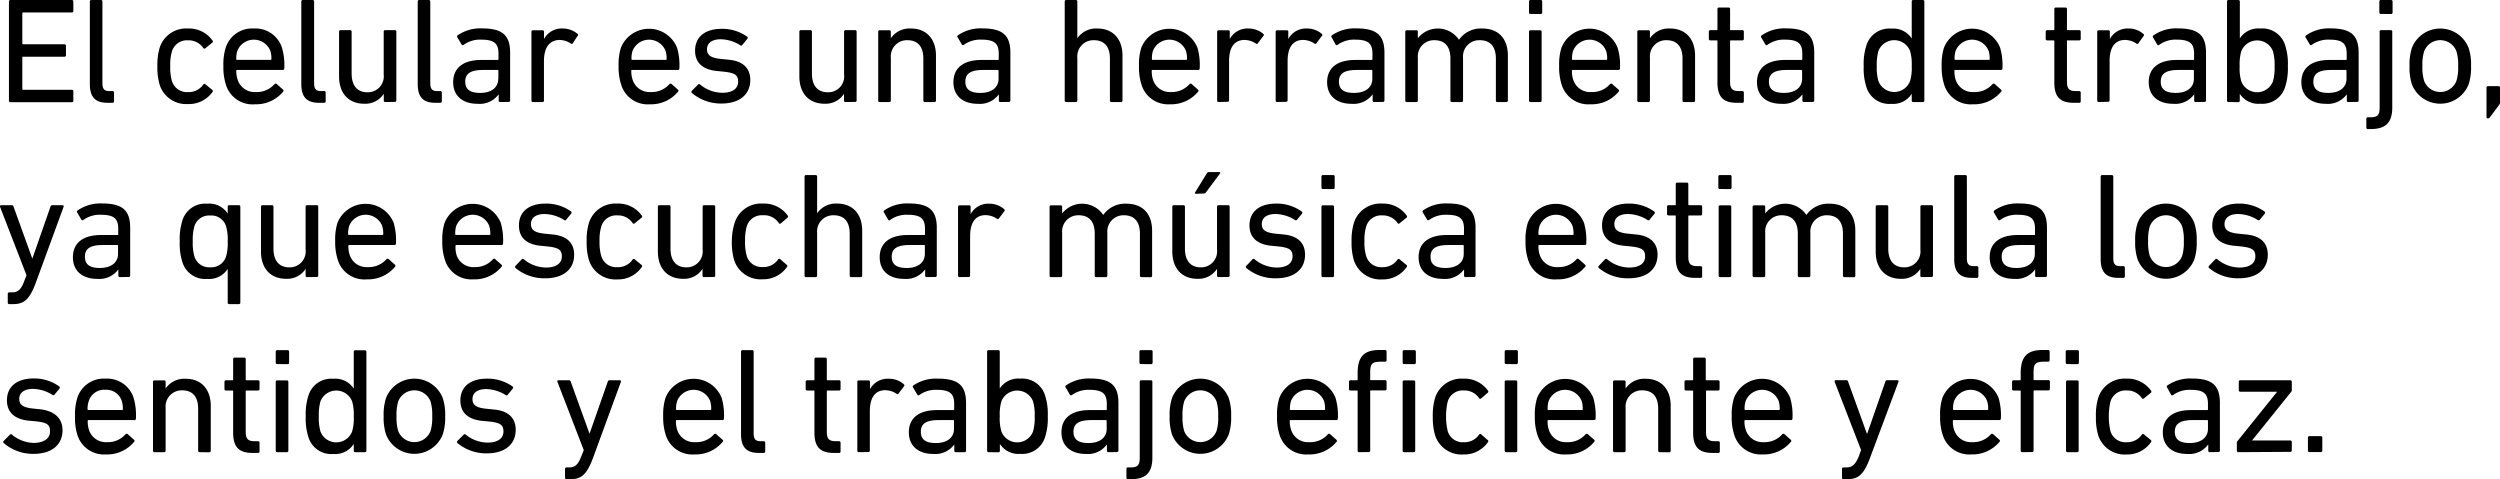 <svg xmlns="http://www.w3.org/2000/svg" viewBox="0 0 399.85 76.64"><title>14c</title><g id="Capa_2" data-name="Capa 2"><g id="answer_copia" data-name="answer copia"><path d="M1.43.24A.23.23,0,0,1,1.67,0h9.82a.23.23,0,0,1,.24.24V1.75a.23.23,0,0,1-.24.24H3.71c-.1,0-.14.05-.14.15v4.8a.12.12,0,0,0,.14.14h6.6a.23.23,0,0,1,.24.24V8.83a.22.22,0,0,1-.24.24H3.71c-.1,0-.14,0-.14.15v5a.12.12,0,0,0,.14.14h7.78a.23.23,0,0,1,.24.24v1.51a.23.23,0,0,1-.24.24H1.67a.23.23,0,0,1-.24-.24Z"/><path d="M17.17,16.44c-2,0-2.8-1-2.8-3V.24A.23.23,0,0,1,14.61,0h1.53a.23.23,0,0,1,.24.24V13.3c0,1,.36,1.27,1.15,1.27H18a.23.23,0,0,1,.24.24V16.2a.23.23,0,0,1-.24.24Z"/><path d="M25.53,7.66a4.43,4.43,0,0,1,4.53-3.1A4.6,4.6,0,0,1,34,6.5a.23.23,0,0,1-.07.34l-1.06.86a.22.22,0,0,1-.34,0,2.82,2.82,0,0,0-2.47-1.25,2.5,2.5,0,0,0-2.57,1.8,7.75,7.75,0,0,0-.26,2.33,7.81,7.81,0,0,0,.26,2.35,2.5,2.5,0,0,0,2.57,1.8,2.82,2.82,0,0,0,2.47-1.24.22.22,0,0,1,.34,0l1.06.87c.14.12.14.21.07.33a4.61,4.61,0,0,1-3.94,1.95,4.44,4.44,0,0,1-4.53-3.1,9.81,9.81,0,0,1-.36-2.93A9.69,9.69,0,0,1,25.53,7.66Z"/><path d="M36.11,13.47a9.1,9.1,0,0,1-.38-2.91,8.87,8.87,0,0,1,.36-2.9,4.42,4.42,0,0,1,4.51-3.1,4.45,4.45,0,0,1,4.51,3.1,10,10,0,0,1,.36,3.28.24.24,0,0,1-.26.25H37.93a.12.12,0,0,0-.14.14A4.3,4.3,0,0,0,38,12.72a2.84,2.84,0,0,0,2.91,2,3.77,3.77,0,0,0,3-1.27.25.25,0,0,1,.36,0l1,.89a.22.22,0,0,1,0,.34,5.61,5.61,0,0,1-4.49,2A4.45,4.45,0,0,1,36.11,13.47Zm7.15-3.89a.13.13,0,0,0,.15-.15,4,4,0,0,0-.17-1.29,2.84,2.84,0,0,0-5.28,0,4,4,0,0,0-.17,1.29c0,.1.05.15.14.15Z"/><path d="M51,16.44c-2,0-2.81-1-2.81-3V.24A.23.23,0,0,1,48.42,0H50a.23.23,0,0,1,.24.24V13.3c0,1,.36,1.27,1.15,1.27h.46a.23.23,0,0,1,.24.24V16.2a.23.23,0,0,1-.24.24Z"/><path d="M61.62,16.32a.23.23,0,0,1-.24-.24V15h0a3.52,3.52,0,0,1-3.15,1.59c-2.52,0-4-1.73-4-4.35V5.06a.23.23,0,0,1,.24-.24H56a.23.23,0,0,1,.24.24v6.7c0,1.87.84,3,2.54,3a2.55,2.55,0,0,0,2.59-2.83V5.06a.23.23,0,0,1,.24-.24h1.54a.23.23,0,0,1,.24.24v11a.23.23,0,0,1-.24.24Z"/><path d="M69.61,16.44c-2,0-2.8-1-2.8-3V.24A.23.23,0,0,1,67.05,0h1.53a.23.23,0,0,1,.24.24V13.3c0,1,.36,1.27,1.15,1.27h.46a.23.23,0,0,1,.24.24V16.2a.23.23,0,0,1-.24.24Z"/><path d="M80,16.32a.23.23,0,0,1-.24-.24v-1h0a3.77,3.77,0,0,1-3.41,1.52c-2.19,0-3.87-1.13-3.87-3.46s1.68-3.55,4.49-3.55h2.62c.1,0,.14-.05.14-.15V8.59c0-1.58-.62-2.25-2.76-2.25a4.47,4.47,0,0,0-2.78.81c-.12.1-.27.1-.34,0L73.16,6a.25.25,0,0,1,0-.33,6.42,6.42,0,0,1,3.92-1.13c3.26,0,4.51,1.08,4.51,3.91v7.61a.23.23,0,0,1-.24.24Zm-.29-3.72V11.33c0-.1,0-.14-.14-.14h-2.3c-2,0-2.86.57-2.86,1.87s.86,1.8,2.4,1.8C78.59,14.86,79.69,14,79.69,12.6Z"/><path d="M85.24,16.32a.22.22,0,0,1-.24-.24v-11a.23.23,0,0,1,.24-.24h1.53a.23.23,0,0,1,.24.24V6.24h0a3.2,3.2,0,0,1,3-1.68,3.58,3.58,0,0,1,2.36.86c.12.12.14.22,0,.34L91.6,6.94a.22.22,0,0,1-.34,0,3.28,3.28,0,0,0-1.77-.55C87.73,6.43,87,7.8,87,9.79v6.29a.22.22,0,0,1-.24.24Z"/><path d="M99.33,13.47a8.78,8.78,0,0,1-.39-2.91,8.87,8.87,0,0,1,.36-2.9,4.84,4.84,0,0,1,9,0,10,10,0,0,1,.36,3.28.24.24,0,0,1-.27.25h-7.27c-.1,0-.15,0-.15.14a4.27,4.27,0,0,0,.2,1.39,2.83,2.83,0,0,0,2.9,2,3.74,3.74,0,0,0,3-1.27.25.25,0,0,1,.36,0l1,.89a.22.22,0,0,1,0,.34,5.59,5.59,0,0,1-4.49,2A4.43,4.43,0,0,1,99.33,13.47Zm7.15-3.89c.09,0,.14-.05.14-.15a4,4,0,0,0-.17-1.29,2.84,2.84,0,0,0-5.28,0A4,4,0,0,0,101,9.43a.13.13,0,0,0,.15.15Z"/><path d="M110.65,14.86a.25.25,0,0,1,0-.34l1-1a.22.22,0,0,1,.33,0,5.62,5.62,0,0,0,3.55,1.32c1.69,0,2.53-.73,2.53-1.76s-.44-1.41-2.24-1.61l-1.22-.12c-2.26-.24-3.43-1.36-3.43-3.24,0-2.18,1.56-3.5,4.27-3.5a6.88,6.88,0,0,1,4.08,1.27.24.24,0,0,1,0,.34l-.82,1a.23.23,0,0,1-.33,0,6.07,6.07,0,0,0-3.1-.94c-1.44,0-2.19.65-2.19,1.59s.56,1.39,2.26,1.56l1.2.12c2.33.21,3.46,1.39,3.46,3.24,0,2.25-1.63,3.77-4.63,3.77A7.19,7.19,0,0,1,110.65,14.86Z"/><path d="M135.23,16.32a.22.22,0,0,1-.24-.24V15h0a3.5,3.5,0,0,1-3.14,1.59c-2.52,0-4-1.73-4-4.35V5.06a.23.23,0,0,1,.24-.24h1.53a.23.23,0,0,1,.24.24v6.7c0,1.87.84,3,2.55,3A2.55,2.55,0,0,0,135,11.88V5.06a.23.23,0,0,1,.24-.24h1.53a.23.23,0,0,1,.24.24v11a.22.22,0,0,1-.24.24Z"/><path d="M147.92,16.32a.23.23,0,0,1-.24-.24V9.36c0-1.85-.84-2.93-2.56-2.93a2.58,2.58,0,0,0-2.64,2.81v6.84a.23.23,0,0,1-.24.24H140.7a.23.23,0,0,1-.24-.24v-11a.23.23,0,0,1,.24-.24h1.54a.23.23,0,0,1,.24.24V6.12h0a3.63,3.63,0,0,1,3.22-1.56c2.49,0,4,1.7,4,4.32v7.2a.23.23,0,0,1-.24.24Z"/><path d="M160,16.32a.22.22,0,0,1-.24-.24v-1h0a3.75,3.75,0,0,1-3.41,1.52c-2.18,0-3.86-1.13-3.86-3.46s1.68-3.55,4.49-3.55h2.61a.13.13,0,0,0,.15-.15V8.59c0-1.58-.63-2.25-2.76-2.25a4.48,4.48,0,0,0-2.79.81c-.12.1-.26.1-.33,0L153.18,6a.24.24,0,0,1,0-.33,6.36,6.36,0,0,1,3.91-1.13c3.26,0,4.51,1.08,4.51,3.91v7.61a.22.22,0,0,1-.24.24Zm-.29-3.72V11.33c0-.1-.05-.14-.15-.14h-2.3c-2,0-2.86.57-2.86,1.87s.87,1.8,2.4,1.8C158.6,14.86,159.71,14,159.71,12.6Z"/><path d="M177.75,16.32a.22.22,0,0,1-.23-.24V9.36c0-1.85-.85-2.93-2.57-2.93a2.58,2.58,0,0,0-2.64,2.81v6.84a.23.23,0,0,1-.24.24h-1.54a.23.23,0,0,1-.24-.24V.24a.23.23,0,0,1,.24-.24h1.54a.23.23,0,0,1,.24.24V6.12h0a3.63,3.63,0,0,1,3.22-1.56c2.49,0,4,1.7,4,4.32v7.2a.22.22,0,0,1-.24.24Z"/><path d="M182.55,13.47a9.1,9.1,0,0,1-.38-2.91,8.87,8.87,0,0,1,.36-2.9,4.84,4.84,0,0,1,9,0,10,10,0,0,1,.35,3.28.23.23,0,0,1-.26.25h-7.27c-.1,0-.14,0-.14.14a4.3,4.3,0,0,0,.19,1.39,2.83,2.83,0,0,0,2.9,2,3.74,3.74,0,0,0,2.95-1.27.25.25,0,0,1,.36,0l1,.89a.22.22,0,0,1,0,.34,5.59,5.59,0,0,1-4.49,2A4.45,4.45,0,0,1,182.55,13.47Zm7.16-3.89c.09,0,.14-.05.14-.15a4,4,0,0,0-.17-1.29,2.84,2.84,0,0,0-5.28,0,4,4,0,0,0-.16,1.29c0,.1,0,.15.14.15Z"/><path d="M194.91,16.32a.23.23,0,0,1-.24-.24v-11a.23.23,0,0,1,.24-.24h1.54a.23.23,0,0,1,.24.24V6.24h0a3.23,3.23,0,0,1,3-1.68,3.6,3.6,0,0,1,2.36.86c.12.12.14.22,0,.34l-.88,1.18a.22.22,0,0,1-.34,0,3.31,3.31,0,0,0-1.78-.55c-1.75,0-2.47,1.37-2.47,3.36v6.29a.23.23,0,0,1-.24.24Z"/><path d="M204.27,16.32a.23.23,0,0,1-.24-.24v-11a.23.23,0,0,1,.24-.24h1.54a.23.23,0,0,1,.24.24V6.24h0a3.2,3.2,0,0,1,3-1.68,3.58,3.58,0,0,1,2.36.86c.11.12.14.22,0,.34l-.88,1.18a.22.22,0,0,1-.34,0,3.31,3.31,0,0,0-1.78-.55c-1.75,0-2.47,1.37-2.47,3.36v6.29a.23.23,0,0,1-.24.24Z"/><path d="M219.78,16.32a.23.23,0,0,1-.24-.24v-1h0a3.77,3.77,0,0,1-3.41,1.52c-2.19,0-3.87-1.13-3.87-3.46s1.68-3.55,4.49-3.55h2.62c.09,0,.14-.05.14-.15V8.59c0-1.58-.62-2.25-2.76-2.25a4.47,4.47,0,0,0-2.78.81c-.12.1-.27.1-.34,0L213,6a.24.24,0,0,1,0-.33,6.4,6.4,0,0,1,3.91-1.13c3.27,0,4.52,1.08,4.52,3.91v7.61a.23.23,0,0,1-.24.24Zm-.29-3.72V11.33a.12.12,0,0,0-.14-.14H217c-2,0-2.85.57-2.85,1.87s.86,1.8,2.4,1.8C218.39,14.86,219.49,14,219.49,12.6Z"/><path d="M239.48,16.32a.22.22,0,0,1-.23-.24V9.36c0-1.85-.85-2.93-2.57-2.93A2.59,2.59,0,0,0,234,9.24v6.84a.23.23,0,0,1-.24.24h-1.54a.23.23,0,0,1-.24-.24V9.36c0-1.85-.84-2.93-2.57-2.93a2.58,2.58,0,0,0-2.64,2.81v6.84a.22.22,0,0,1-.24.24H225a.22.22,0,0,1-.24-.24v-11a.23.23,0,0,1,.24-.24h1.53a.23.23,0,0,1,.24.24V6.12h0a4.07,4.07,0,0,1,6.58.24h0a4.28,4.28,0,0,1,3.72-1.8c2.66,0,4.1,1.7,4.1,4.32v7.2a.23.23,0,0,1-.24.24Z"/><path d="M244.79,2.23a.22.22,0,0,1-.24-.24V.24a.23.23,0,0,1,.24-.24h1.63a.23.23,0,0,1,.24.24V2a.23.23,0,0,1-.24.24Zm0,14.09a.23.23,0,0,1-.24-.24v-11a.23.23,0,0,1,.24-.24h1.54a.23.23,0,0,1,.24.24v11a.23.23,0,0,1-.24.24Z"/><path d="M249.75,13.47a9.1,9.1,0,0,1-.38-2.91,8.87,8.87,0,0,1,.36-2.9,4.83,4.83,0,0,1,9,0,9.62,9.62,0,0,1,.37,3.28.24.24,0,0,1-.27.25h-7.27c-.1,0-.15,0-.15.14a4.27,4.27,0,0,0,.2,1.39,2.83,2.83,0,0,0,2.9,2,3.74,3.74,0,0,0,3-1.27.25.25,0,0,1,.36,0l1,.89a.22.22,0,0,1,0,.34,5.59,5.59,0,0,1-4.49,2A4.46,4.46,0,0,1,249.75,13.47Zm7.16-3.89c.09,0,.14-.05.14-.15a4,4,0,0,0-.17-1.29,2.84,2.84,0,0,0-5.28,0,4,4,0,0,0-.17,1.29.13.13,0,0,0,.15.15Z"/><path d="M269.34,16.32a.23.23,0,0,1-.24-.24V9.36c0-1.85-.84-2.93-2.57-2.93a2.58,2.58,0,0,0-2.64,2.81v6.84a.23.23,0,0,1-.24.24h-1.54a.23.23,0,0,1-.24-.24v-11a.23.23,0,0,1,.24-.24h1.54a.23.23,0,0,1,.24.24V6.12h0a3.65,3.65,0,0,1,3.22-1.56c2.5,0,4,1.7,4,4.32v7.2a.23.23,0,0,1-.24.24Z"/><path d="M277.79,16.44c-2.24,0-3.1-1-3.1-3.26V6.6a.12.12,0,0,0-.14-.14h-1a.23.23,0,0,1-.24-.24V5.06a.23.23,0,0,1,.24-.24h1a.12.12,0,0,0,.14-.14V1.44a.23.23,0,0,1,.24-.24h1.54a.23.23,0,0,1,.24.24V4.68c0,.1,0,.14.14.14h1.82a.23.23,0,0,1,.24.24V6.22a.23.23,0,0,1-.24.24h-1.82c-.1,0-.14,0-.14.14v6.5c0,1.16.43,1.47,1.46,1.47h.5a.23.23,0,0,1,.24.24V16.2a.22.22,0,0,1-.24.24Z"/><path d="M288.51,16.32a.22.22,0,0,1-.23-.24v-1h0a3.77,3.77,0,0,1-3.41,1.52c-2.18,0-3.86-1.13-3.86-3.46s1.68-3.55,4.49-3.55h2.61a.13.13,0,0,0,.15-.15V8.59c0-1.58-.63-2.25-2.76-2.25a4.48,4.48,0,0,0-2.79.81c-.12.1-.26.1-.33,0L281.7,6a.24.24,0,0,1,.05-.33,6.36,6.36,0,0,1,3.91-1.13c3.26,0,4.51,1.08,4.51,3.91v7.61a.22.22,0,0,1-.24.24Zm-.28-3.72V11.33c0-.1-.05-.14-.15-.14h-2.3c-2,0-2.86.57-2.86,1.87s.87,1.8,2.4,1.8C287.12,14.86,288.23,14,288.23,12.6Z"/><path d="M306,16.32a.23.23,0,0,1-.24-.24V15h0a3.52,3.52,0,0,1-3.27,1.61,3.81,3.81,0,0,1-4-2.76,9.68,9.68,0,0,1-.41-3.27,9.53,9.53,0,0,1,.41-3.24,3.81,3.81,0,0,1,4-2.76,3.51,3.51,0,0,1,3.27,1.58h0V.24A.23.23,0,0,1,306,0h1.54a.23.23,0,0,1,.24.24V16.08a.23.23,0,0,1-.24.24Zm-.5-3.36a7.47,7.47,0,0,0,.26-2.4,7.59,7.59,0,0,0-.26-2.4,2.72,2.72,0,0,0-5.07,0,8.26,8.26,0,0,0-.26,2.4,8,8,0,0,0,.26,2.4,2.71,2.71,0,0,0,5.07,0Z"/><path d="M310.93,13.47a9.1,9.1,0,0,1-.38-2.91,8.87,8.87,0,0,1,.36-2.9,4.83,4.83,0,0,1,9,0,10,10,0,0,1,.36,3.28.23.23,0,0,1-.26.25h-7.28a.12.12,0,0,0-.14.14,4.3,4.3,0,0,0,.19,1.39,2.84,2.84,0,0,0,2.91,2,3.74,3.74,0,0,0,3-1.27.25.25,0,0,1,.36,0l1,.89a.22.22,0,0,1,0,.34,5.59,5.59,0,0,1-4.49,2A4.45,4.45,0,0,1,310.93,13.47Zm7.15-3.89a.13.13,0,0,0,.15-.15,4,4,0,0,0-.17-1.29,2.84,2.84,0,0,0-5.28,0,4,4,0,0,0-.17,1.29c0,.1.05.15.14.15Z"/><path d="M331.67,16.44c-2.24,0-3.1-1-3.1-3.26V6.6a.12.12,0,0,0-.14-.14h-1a.23.23,0,0,1-.24-.24V5.06a.23.23,0,0,1,.24-.24h1a.12.12,0,0,0,.14-.14V1.44a.23.23,0,0,1,.24-.24h1.54a.23.23,0,0,1,.24.24V4.68c0,.1,0,.14.14.14h1.82a.23.23,0,0,1,.24.24V6.22a.23.23,0,0,1-.24.24h-1.82c-.1,0-.14,0-.14.14v6.5c0,1.16.43,1.47,1.46,1.47h.5a.23.23,0,0,1,.24.24V16.2a.22.22,0,0,1-.24.24Z"/><path d="M335.67,16.32a.23.23,0,0,1-.24-.24v-11a.23.23,0,0,1,.24-.24h1.54a.23.23,0,0,1,.24.24V6.24h0a3.23,3.23,0,0,1,3-1.68,3.56,3.56,0,0,1,2.35.86c.13.12.15.22.05.34L342,6.94a.22.22,0,0,1-.34,0,3.31,3.31,0,0,0-1.78-.55c-1.75,0-2.47,1.37-2.47,3.36v6.29a.23.23,0,0,1-.24.24Z"/><path d="M351.18,16.32a.22.22,0,0,1-.24-.24v-1h0a3.74,3.74,0,0,1-3.4,1.52c-2.19,0-3.87-1.13-3.87-3.46s1.68-3.55,4.49-3.55h2.62c.09,0,.14-.05.14-.15V8.59c0-1.58-.62-2.25-2.76-2.25a4.44,4.44,0,0,0-2.78.81c-.12.1-.27.1-.34,0L344.36,6a.24.24,0,0,1,.05-.33,6.38,6.38,0,0,1,3.91-1.13c3.27,0,4.51,1.08,4.51,3.91v7.61a.22.22,0,0,1-.24.24Zm-.29-3.72V11.33a.12.12,0,0,0-.14-.14h-2.31c-2,0-2.85.57-2.85,1.87s.86,1.8,2.4,1.8C349.79,14.86,350.89,14,350.89,12.6Z"/><path d="M356.43,16.32a.23.23,0,0,1-.24-.24V.24a.23.23,0,0,1,.24-.24H358a.23.23,0,0,1,.24.24v5.9h0a3.51,3.51,0,0,1,3.27-1.58,3.81,3.81,0,0,1,4,2.76,9.53,9.53,0,0,1,.41,3.24,9.68,9.68,0,0,1-.41,3.27,3.81,3.81,0,0,1-4,2.76A3.52,3.52,0,0,1,358.23,15h0v1.1a.23.23,0,0,1-.24.24ZM363.54,13a8,8,0,0,0,.26-2.4,8.26,8.26,0,0,0-.26-2.4,2.72,2.72,0,0,0-5.07,0,7.59,7.59,0,0,0-.26,2.4,7.47,7.47,0,0,0,.26,2.4,2.71,2.71,0,0,0,5.07,0Z"/><path d="M375.59,16.32a.22.22,0,0,1-.24-.24v-1h0a3.75,3.75,0,0,1-3.41,1.52c-2.18,0-3.86-1.13-3.86-3.46s1.68-3.55,4.49-3.55h2.62c.09,0,.14-.05.14-.15V8.59c0-1.58-.63-2.25-2.76-2.25a4.5,4.5,0,0,0-2.79.81c-.12.1-.26.1-.33,0L368.77,6a.24.24,0,0,1,.05-.33,6.38,6.38,0,0,1,3.91-1.13c3.27,0,4.51,1.08,4.51,3.91v7.61a.22.22,0,0,1-.24.24Zm-.29-3.72V11.33a.12.12,0,0,0-.14-.14h-2.31c-2,0-2.85.57-2.85,1.87s.86,1.8,2.39,1.8C374.19,14.86,375.3,14,375.3,12.6Z"/><path d="M378.71,20.64a.22.22,0,0,1-.24-.24V19a.23.23,0,0,1,.24-.24h.38c1.13,0,1.51-.31,1.51-1.54V5.06a.23.23,0,0,1,.24-.24h1.54a.23.23,0,0,1,.24.24V17.19c0,2.47-1.11,3.45-3.43,3.45Zm2.08-18.41a.23.23,0,0,1-.24-.24V.24a.23.23,0,0,1,.24-.24h1.64a.23.23,0,0,1,.24.24V2a.23.23,0,0,1-.24.24Z"/><path d="M385.76,13.49a8.77,8.77,0,0,1-.38-2.93,8.65,8.65,0,0,1,.38-2.9,4.87,4.87,0,0,1,9.07,0,8.37,8.37,0,0,1,.39,2.9,8.48,8.48,0,0,1-.39,2.93,4.87,4.87,0,0,1-9.07,0Zm7.13-.58a7.5,7.5,0,0,0,.27-2.35,7.45,7.45,0,0,0-.27-2.33,2.76,2.76,0,0,0-5.18,0,7.16,7.16,0,0,0-.27,2.33,7.22,7.22,0,0,0,.27,2.35,2.76,2.76,0,0,0,5.18,0Z"/><path d="M397.93,13.78h1.68a.23.23,0,0,1,.24.24v2.23a.77.77,0,0,1-.14.53l-1.49,2a.37.37,0,0,1-.31.16.21.21,0,0,1-.22-.21V14A.23.23,0,0,1,397.93,13.78Z"/><path d="M1.48,48.64a.22.22,0,0,1-.24-.24V47a.23.23,0,0,1,.24-.24h.43c.94,0,1.44-.41,1.94-1.73l.39-1L0,33.06c0-.14,0-.24.2-.24H1.89a.28.28,0,0,1,.28.24l3,8.31h0l2.9-8.31a.29.29,0,0,1,.29-.24h1.63c.15,0,.24.1.19.24L5.73,45.21c-1,2.71-1.9,3.43-3.63,3.43Z"/><path d="M19.17,44.32a.22.22,0,0,1-.24-.24v-1h0a3.75,3.75,0,0,1-3.4,1.52c-2.19,0-3.87-1.13-3.87-3.46s1.68-3.55,4.49-3.55h2.62c.09,0,.14,0,.14-.15v-.84c0-1.58-.63-2.25-2.76-2.25a4.5,4.5,0,0,0-2.79.81c-.12.1-.26.1-.33,0L12.35,34a.24.24,0,0,1,.05-.33,6.38,6.38,0,0,1,3.91-1.13c3.27,0,4.51,1.08,4.51,3.91v7.61a.22.22,0,0,1-.24.24Zm-.29-3.72V39.33a.12.12,0,0,0-.14-.14H16.43c-2,0-2.85.57-2.85,1.87s.86,1.8,2.39,1.8C17.77,42.86,18.88,42,18.88,40.6Z"/><path d="M36.66,48.64a.23.23,0,0,1-.24-.24V43h0a3.51,3.51,0,0,1-3.27,1.61,3.81,3.81,0,0,1-4-2.76,9.71,9.71,0,0,1-.4-3.27,9.56,9.56,0,0,1,.4-3.24,3.81,3.81,0,0,1,4-2.76,3.5,3.5,0,0,1,3.27,1.58h0V33.06a.23.23,0,0,1,.24-.24H38.2a.23.23,0,0,1,.24.24V48.4a.23.23,0,0,1-.24.24ZM36.16,41a7.47,7.47,0,0,0,.26-2.4,7.59,7.59,0,0,0-.26-2.4,2.45,2.45,0,0,0-2.55-1.73,2.45,2.45,0,0,0-2.52,1.73,8.26,8.26,0,0,0-.26,2.4,8,8,0,0,0,.26,2.4,2.46,2.46,0,0,0,2.52,1.75A2.47,2.47,0,0,0,36.16,41Z"/><path d="M49.12,44.32a.23.23,0,0,1-.24-.24V43h0a3.5,3.5,0,0,1-3.14,1.59c-2.52,0-4-1.73-4-4.35V33.06a.23.23,0,0,1,.24-.24H43.5a.23.23,0,0,1,.24.24v6.7c0,1.87.84,3,2.55,3a2.55,2.55,0,0,0,2.59-2.83V33.06a.23.23,0,0,1,.24-.24h1.54a.23.23,0,0,1,.24.24v11a.23.23,0,0,1-.24.24Z"/><path d="M54,41.47a9.05,9.05,0,0,1-.39-2.91,8.87,8.87,0,0,1,.36-2.9,4.84,4.84,0,0,1,9,0,10,10,0,0,1,.36,3.28.24.24,0,0,1-.27.25H55.86a.12.12,0,0,0-.14.14,4.3,4.3,0,0,0,.19,1.39,2.84,2.84,0,0,0,2.9,2,3.78,3.78,0,0,0,3-1.27.25.25,0,0,1,.36,0l1,.89a.22.22,0,0,1,0,.34,5.59,5.59,0,0,1-4.48,2A4.45,4.45,0,0,1,54,41.47Zm7.15-3.89c.1,0,.14,0,.14-.15a4,4,0,0,0-.16-1.29,2.84,2.84,0,0,0-5.28,0,4,4,0,0,0-.17,1.29c0,.1.05.15.14.15Z"/><path d="M71.13,41.47a9.05,9.05,0,0,1-.39-2.91,8.87,8.87,0,0,1,.36-2.9,4.84,4.84,0,0,1,9,0,10,10,0,0,1,.36,3.28.24.24,0,0,1-.27.25H73c-.1,0-.14,0-.14.14A4.3,4.3,0,0,0,73,40.72a2.83,2.83,0,0,0,2.9,2,3.74,3.74,0,0,0,2.95-1.27.25.25,0,0,1,.36,0l1,.89a.22.22,0,0,1,0,.34,5.59,5.59,0,0,1-4.49,2A4.44,4.44,0,0,1,71.13,41.47Zm7.15-3.89c.09,0,.14,0,.14-.15a4,4,0,0,0-.17-1.29,2.84,2.84,0,0,0-5.28,0,4,4,0,0,0-.16,1.29c0,.1,0,.15.14.15Z"/><path d="M82.45,42.86a.25.25,0,0,1,0-.34l1-1.05a.22.22,0,0,1,.33,0,5.63,5.63,0,0,0,3.56,1.32c1.68,0,2.52-.73,2.52-1.76s-.44-1.41-2.24-1.61l-1.22-.12C84.13,39.06,83,37.94,83,36.06c0-2.18,1.56-3.5,4.27-3.5a6.88,6.88,0,0,1,4.08,1.27.24.24,0,0,1,0,.34l-.82,1a.23.23,0,0,1-.33,0,6.07,6.07,0,0,0-3.1-.94c-1.44,0-2.18.65-2.18,1.59s.55,1.39,2.25,1.56l1.2.12c2.33.21,3.46,1.39,3.46,3.24,0,2.25-1.63,3.77-4.63,3.77A7.19,7.19,0,0,1,82.45,42.86Z"/><path d="M94.19,35.66a4.45,4.45,0,0,1,4.54-3.1,4.6,4.6,0,0,1,3.93,1.94.23.23,0,0,1-.07.34l-1.06.86a.21.21,0,0,1-.33,0,2.82,2.82,0,0,0-2.47-1.25,2.49,2.49,0,0,0-2.57,1.8,7.7,7.7,0,0,0-.27,2.33,7.76,7.76,0,0,0,.27,2.35,2.49,2.49,0,0,0,2.57,1.8,2.82,2.82,0,0,0,2.47-1.24.21.21,0,0,1,.33,0l1.06.87c.14.12.14.21.07.33a4.61,4.61,0,0,1-3.93,2,4.46,4.46,0,0,1-4.54-3.1,9.81,9.81,0,0,1-.36-2.93A9.69,9.69,0,0,1,94.19,35.66Z"/><path d="M112.6,44.32a.22.22,0,0,1-.24-.24V43h0a3.5,3.5,0,0,1-3.14,1.59c-2.52,0-4-1.73-4-4.35V33.06a.23.23,0,0,1,.24-.24H107a.23.23,0,0,1,.24.24v6.7c0,1.87.84,3,2.55,3a2.55,2.55,0,0,0,2.59-2.83V33.06a.23.23,0,0,1,.24-.24h1.53a.23.23,0,0,1,.24.24v11a.22.22,0,0,1-.24.24Z"/><path d="M117.49,35.66a4.45,4.45,0,0,1,4.54-3.1A4.62,4.62,0,0,1,126,34.5c.07.12.07.22-.08.34l-1,.86a.22.22,0,0,1-.34,0A2.82,2.82,0,0,0,122,34.43a2.49,2.49,0,0,0-2.57,1.8,7.75,7.75,0,0,0-.26,2.33,7.81,7.81,0,0,0,.26,2.35,2.49,2.49,0,0,0,2.57,1.8,2.82,2.82,0,0,0,2.47-1.24.22.22,0,0,1,.34,0l1,.87c.15.12.15.21.08.33a4.62,4.62,0,0,1-3.94,2,4.46,4.46,0,0,1-4.54-3.1,10.15,10.15,0,0,1-.36-2.93A10,10,0,0,1,117.49,35.66Z"/><path d="M136.14,44.32a.23.23,0,0,1-.24-.24V37.36c0-1.85-.84-2.93-2.57-2.93a2.58,2.58,0,0,0-2.64,2.81v6.84a.22.22,0,0,1-.24.24h-1.53a.22.22,0,0,1-.24-.24V28.24a.23.23,0,0,1,.24-.24h1.53a.23.23,0,0,1,.24.24v5.88h0a3.62,3.62,0,0,1,3.21-1.56c2.5,0,4,1.7,4,4.32v7.2a.23.23,0,0,1-.24.24Z"/><path d="M148.21,44.32a.23.23,0,0,1-.24-.24v-1h0a3.77,3.77,0,0,1-3.41,1.52c-2.18,0-3.86-1.13-3.86-3.46s1.68-3.55,4.48-3.55h2.62c.1,0,.14,0,.14-.15v-.84c0-1.58-.62-2.25-2.76-2.25a4.47,4.47,0,0,0-2.78.81.22.22,0,0,1-.34,0L141.4,34a.24.24,0,0,1,0-.33,6.42,6.42,0,0,1,3.92-1.13c3.26,0,4.51,1.08,4.51,3.91v7.61a.23.23,0,0,1-.24.24Zm-.29-3.72V39.33c0-.1,0-.14-.14-.14h-2.3c-2,0-2.86.57-2.86,1.87s.86,1.8,2.4,1.8C146.82,42.86,147.92,42,147.92,40.6Z"/><path d="M153.47,44.32a.22.22,0,0,1-.24-.24v-11a.23.23,0,0,1,.24-.24H155a.23.23,0,0,1,.24.24v1.18h0a3.2,3.2,0,0,1,3-1.68,3.58,3.58,0,0,1,2.35.86c.12.12.14.22.05.34l-.89,1.18a.22.22,0,0,1-.34,0,3.28,3.28,0,0,0-1.77-.55c-1.76,0-2.48,1.37-2.48,3.36v6.29a.22.22,0,0,1-.24.24Z"/><path d="M182.56,44.32a.22.22,0,0,1-.24-.24V37.36c0-1.85-.84-2.93-2.57-2.93a2.59,2.59,0,0,0-2.64,2.81v6.84a.23.23,0,0,1-.24.24h-1.54a.23.23,0,0,1-.24-.24V37.36c0-1.85-.84-2.93-2.57-2.93a2.58,2.58,0,0,0-2.64,2.81v6.84a.22.22,0,0,1-.24.24h-1.53a.22.22,0,0,1-.24-.24v-11a.23.23,0,0,1,.24-.24h1.53a.23.23,0,0,1,.24.24v1.06h0a4.06,4.06,0,0,1,6.57.24h0a4.29,4.29,0,0,1,3.72-1.8c2.66,0,4.1,1.7,4.1,4.32v7.2a.22.22,0,0,1-.24.24Z"/><path d="M194.89,44.32a.23.23,0,0,1-.24-.24V43h0a3.52,3.52,0,0,1-3.15,1.59c-2.52,0-4-1.73-4-4.35V33.06a.23.23,0,0,1,.24-.24h1.54a.23.23,0,0,1,.24.24v6.7c0,1.87.84,3,2.54,3a2.55,2.55,0,0,0,2.59-2.83V33.06a.23.23,0,0,1,.24-.24h1.54a.23.23,0,0,1,.24.24v11a.23.23,0,0,1-.24.24ZM191.29,31c-.14,0-.21-.09-.14-.24L193,27.76a.43.43,0,0,1,.41-.24H195c.15,0,.22.12.12.24l-2.2,2.95a.48.48,0,0,1-.46.24Z"/><path d="M199.33,42.86a.25.25,0,0,1,0-.34l1-1.05a.22.22,0,0,1,.33,0,5.6,5.6,0,0,0,3.55,1.32c1.68,0,2.52-.73,2.52-1.76s-.43-1.41-2.23-1.61l-1.22-.12c-2.26-.24-3.44-1.36-3.44-3.24,0-2.18,1.57-3.5,4.28-3.5a6.88,6.88,0,0,1,4.08,1.27.24.24,0,0,1,.05.34l-.82,1a.24.24,0,0,1-.34,0,6,6,0,0,0-3.09-.94c-1.44,0-2.19.65-2.19,1.59s.55,1.39,2.26,1.56l1.2.12c2.33.21,3.46,1.39,3.46,3.24,0,2.25-1.64,3.77-4.64,3.77A7.18,7.18,0,0,1,199.33,42.86Z"/><path d="M211.59,30.23a.23.23,0,0,1-.24-.24V28.24a.23.23,0,0,1,.24-.24h1.64a.23.23,0,0,1,.24.24V30a.23.23,0,0,1-.24.24Zm0,14.09a.23.23,0,0,1-.24-.24v-11a.23.23,0,0,1,.24-.24h1.54a.23.23,0,0,1,.24.24v11a.23.23,0,0,1-.24.24Z"/><path d="M216.54,35.66a4.45,4.45,0,0,1,4.54-3.1A4.6,4.6,0,0,1,225,34.5a.23.23,0,0,1-.07.34l-1.06.86a.21.21,0,0,1-.33,0,2.84,2.84,0,0,0-2.47-1.25,2.49,2.49,0,0,0-2.57,1.8,7.39,7.39,0,0,0-.27,2.33,7.45,7.45,0,0,0,.27,2.35,2.49,2.49,0,0,0,2.57,1.8,2.83,2.83,0,0,0,2.47-1.24.21.21,0,0,1,.33,0l1.06.87c.14.12.14.21.07.33a4.61,4.61,0,0,1-3.93,2,4.46,4.46,0,0,1-4.54-3.1,9.81,9.81,0,0,1-.36-2.93A9.69,9.69,0,0,1,216.54,35.66Z"/><path d="M234.4,44.32a.22.22,0,0,1-.24-.24v-1h0a3.75,3.75,0,0,1-3.41,1.52c-2.18,0-3.86-1.13-3.86-3.46s1.68-3.55,4.49-3.55H234a.13.13,0,0,0,.15-.15v-.84c0-1.58-.63-2.25-2.76-2.25a4.5,4.5,0,0,0-2.79.81c-.12.1-.26.1-.33,0L227.58,34a.24.24,0,0,1,0-.33,6.36,6.36,0,0,1,3.91-1.13c3.26,0,4.51,1.08,4.51,3.91v7.61a.22.22,0,0,1-.24.24Zm-.29-3.72V39.33c0-.1-.05-.14-.15-.14h-2.3c-2,0-2.86.57-2.86,1.87s.87,1.8,2.4,1.8C233,42.86,234.11,42,234.11,40.6Z"/><path d="M244.38,41.47a9.05,9.05,0,0,1-.39-2.91,8.87,8.87,0,0,1,.36-2.9,4.84,4.84,0,0,1,9,0,10,10,0,0,1,.36,3.28.24.24,0,0,1-.26.25H246.2a.12.12,0,0,0-.14.14,4.3,4.3,0,0,0,.19,1.39,2.84,2.84,0,0,0,2.91,2,3.77,3.77,0,0,0,3-1.27.25.25,0,0,1,.36,0l1,.89a.22.22,0,0,1,0,.34,5.62,5.62,0,0,1-4.49,2A4.45,4.45,0,0,1,244.38,41.47Zm7.15-3.89c.1,0,.14,0,.14-.15a4,4,0,0,0-.16-1.29,2.84,2.84,0,0,0-5.28,0,4,4,0,0,0-.17,1.29c0,.1.05.15.14.15Z"/><path d="M255.71,42.86a.23.23,0,0,1,0-.34l1-1.05a.23.23,0,0,1,.34,0,5.6,5.6,0,0,0,3.55,1.32c1.68,0,2.52-.73,2.52-1.76s-.43-1.41-2.23-1.61l-1.23-.12c-2.25-.24-3.43-1.36-3.43-3.24,0-2.18,1.56-3.5,4.27-3.5a6.88,6.88,0,0,1,4.08,1.27.24.24,0,0,1,.05.34l-.82,1a.23.23,0,0,1-.33,0,6.07,6.07,0,0,0-3.1-.94c-1.44,0-2.18.65-2.18,1.59s.55,1.39,2.25,1.56l1.2.12c2.33.21,3.46,1.39,3.46,3.24,0,2.25-1.63,3.77-4.63,3.77A7.16,7.16,0,0,1,255.71,42.86Z"/><path d="M271.11,44.44c-2.23,0-3.09-1-3.09-3.26V34.6c0-.1,0-.14-.15-.14h-1a.23.23,0,0,1-.24-.24V33.06a.23.23,0,0,1,.24-.24h1c.1,0,.15,0,.15-.14V29.44a.23.23,0,0,1,.24-.24h1.53a.23.23,0,0,1,.24.24v3.24c0,.1.05.14.15.14H272a.23.23,0,0,1,.24.24v1.16a.23.23,0,0,1-.24.24h-1.82c-.1,0-.15,0-.15.14v6.5c0,1.16.44,1.47,1.47,1.47h.5a.23.23,0,0,1,.24.24V44.2a.22.22,0,0,1-.24.24Z"/><path d="M275.07,30.23a.23.23,0,0,1-.24-.24V28.24a.23.23,0,0,1,.24-.24h1.64a.23.23,0,0,1,.24.24V30a.23.23,0,0,1-.24.24Zm.05,14.09a.23.23,0,0,1-.24-.24v-11a.23.23,0,0,1,.24-.24h1.54a.23.23,0,0,1,.24.24v11a.23.23,0,0,1-.24.24Z"/><path d="M295,44.32a.23.23,0,0,1-.24-.24V37.36c0-1.85-.84-2.93-2.57-2.93a2.6,2.6,0,0,0-2.64,2.81v6.84a.22.22,0,0,1-.24.24h-1.53a.22.22,0,0,1-.24-.24V37.36c0-1.85-.84-2.93-2.57-2.93a2.58,2.58,0,0,0-2.64,2.81v6.84a.23.23,0,0,1-.24.24h-1.54a.23.23,0,0,1-.24-.24v-11a.23.23,0,0,1,.24-.24h1.54a.23.23,0,0,1,.24.24v1.06h0a4.07,4.07,0,0,1,6.58.24h0a4.3,4.3,0,0,1,3.72-1.8c2.67,0,4.11,1.7,4.11,4.32v7.2a.23.23,0,0,1-.24.24Z"/><path d="M307.38,44.32a.22.22,0,0,1-.24-.24V43h0A3.5,3.5,0,0,1,304,44.59c-2.52,0-4-1.73-4-4.35V33.06a.23.23,0,0,1,.24-.24h1.53a.23.23,0,0,1,.24.24v6.7c0,1.87.84,3,2.55,3a2.55,2.55,0,0,0,2.59-2.83V33.06a.23.23,0,0,1,.24-.24h1.53a.23.23,0,0,1,.24.24v11a.22.22,0,0,1-.24.24Z"/><path d="M315.37,44.44c-2,0-2.81-1-2.81-3V28.24a.23.23,0,0,1,.24-.24h1.54a.23.23,0,0,1,.24.24V41.3c0,1,.36,1.27,1.15,1.27h.45a.23.23,0,0,1,.24.24V44.2a.22.22,0,0,1-.24.24Z"/><path d="M325.74,44.32a.22.22,0,0,1-.24-.24v-1h0a3.74,3.74,0,0,1-3.4,1.52c-2.19,0-3.87-1.13-3.87-3.46s1.68-3.55,4.49-3.55h2.62c.09,0,.14,0,.14-.15v-.84c0-1.58-.62-2.25-2.76-2.25a4.44,4.44,0,0,0-2.78.81c-.13.1-.27.1-.34,0L318.92,34a.24.24,0,0,1,.05-.33,6.38,6.38,0,0,1,3.91-1.13c3.27,0,4.51,1.08,4.51,3.91v7.61a.22.22,0,0,1-.24.24Zm-.29-3.72V39.33a.12.12,0,0,0-.14-.14H323c-2,0-2.85.57-2.85,1.87s.86,1.8,2.39,1.8C324.34,42.86,325.45,42,325.45,40.6Z"/><path d="M338.79,44.44c-2,0-2.81-1-2.81-3V28.24a.23.23,0,0,1,.24-.24h1.54a.23.23,0,0,1,.24.24V41.3c0,1,.36,1.27,1.15,1.27h.46a.23.23,0,0,1,.24.24V44.2a.23.23,0,0,1-.24.24Z"/><path d="M341.89,41.49a8.48,8.48,0,0,1-.39-2.93,8.37,8.37,0,0,1,.39-2.9,4.87,4.87,0,0,1,9.07,0,8.4,8.4,0,0,1,.38,2.9,8.52,8.52,0,0,1-.38,2.93,4.87,4.87,0,0,1-9.07,0Zm7.13-.58a7.56,7.56,0,0,0,.26-2.35,7.5,7.5,0,0,0-.26-2.33,2.77,2.77,0,0,0-5.19,0,7.5,7.5,0,0,0-.26,2.33,7.56,7.56,0,0,0,.26,2.35,2.77,2.77,0,0,0,5.19,0Z"/><path d="M353.31,42.86a.25.25,0,0,1,0-.34l1-1.05a.22.22,0,0,1,.33,0,5.62,5.62,0,0,0,3.55,1.32c1.68,0,2.53-.73,2.53-1.76s-.44-1.41-2.24-1.61l-1.22-.12c-2.26-.24-3.43-1.36-3.43-3.24,0-2.18,1.56-3.5,4.27-3.5a6.88,6.88,0,0,1,4.08,1.27.24.24,0,0,1,.05.34l-.82,1a.23.23,0,0,1-.33,0,6.07,6.07,0,0,0-3.1-.94c-1.44,0-2.19.65-2.19,1.59s.56,1.39,2.26,1.56l1.2.12c2.33.21,3.46,1.39,3.46,3.24,0,2.25-1.63,3.77-4.63,3.77A7.19,7.19,0,0,1,353.31,42.86Z"/><path d="M.59,70.86a.25.25,0,0,1,0-.34l1-1a.22.22,0,0,1,.33,0,5.6,5.6,0,0,0,3.55,1.32C7.14,70.79,8,70.06,8,69s-.43-1.41-2.23-1.61l-1.22-.11c-2.26-.25-3.44-1.37-3.44-3.25,0-2.18,1.57-3.5,4.28-3.5a6.88,6.88,0,0,1,4.08,1.27.24.24,0,0,1,.05.34l-.82,1a.24.24,0,0,1-.34,0,6,6,0,0,0-3.09-.94c-1.44,0-2.19.65-2.19,1.59s.55,1.39,2.26,1.56l1.2.12C8.85,65.79,10,67,10,68.82c0,2.25-1.64,3.77-4.64,3.77A7.18,7.18,0,0,1,.59,70.86Z"/><path d="M12.35,69.47A9.1,9.1,0,0,1,12,66.56a8.87,8.87,0,0,1,.36-2.9,4.43,4.43,0,0,1,4.51-3.1,4.45,4.45,0,0,1,4.51,3.1,10,10,0,0,1,.36,3.28.23.23,0,0,1-.26.25H14.17a.12.12,0,0,0-.14.14,4.3,4.3,0,0,0,.19,1.39,2.84,2.84,0,0,0,2.91,2,3.74,3.74,0,0,0,2.95-1.27.25.25,0,0,1,.36,0l1,.89a.22.22,0,0,1,0,.34,5.59,5.59,0,0,1-4.49,2A4.45,4.45,0,0,1,12.35,69.47Zm7.15-3.89a.13.13,0,0,0,.15-.15,4,4,0,0,0-.17-1.29,2.6,2.6,0,0,0-2.64-1.8,2.58,2.58,0,0,0-2.64,1.8A4,4,0,0,0,14,65.43c0,.1.05.15.14.15Z"/><path d="M31.93,72.32a.23.23,0,0,1-.24-.24V65.36c0-1.85-.84-2.93-2.56-2.93a2.58,2.58,0,0,0-2.64,2.81v6.84a.23.23,0,0,1-.24.24H24.71a.23.23,0,0,1-.24-.24v-11a.23.23,0,0,1,.24-.24h1.54a.23.23,0,0,1,.24.24v1.06h0a3.63,3.63,0,0,1,3.22-1.56c2.49,0,4,1.7,4,4.32v7.2a.23.23,0,0,1-.24.24Z"/><path d="M40.38,72.44c-2.23,0-3.09-1-3.09-3.26V62.6c0-.1,0-.14-.15-.14h-1a.23.23,0,0,1-.24-.24V61.06a.23.23,0,0,1,.24-.24h1c.1,0,.15,0,.15-.14V57.44a.23.23,0,0,1,.24-.24h1.53a.23.23,0,0,1,.24.24v3.24c0,.1.05.14.15.14h1.82a.23.23,0,0,1,.24.24v1.16a.23.23,0,0,1-.24.24H39.45c-.1,0-.15,0-.15.14v6.5c0,1.16.43,1.47,1.47,1.47h.5a.23.23,0,0,1,.24.24V72.2a.23.23,0,0,1-.24.24Z"/><path d="M44.34,58.23A.23.23,0,0,1,44.1,58V56.24a.23.23,0,0,1,.24-.24H46a.23.23,0,0,1,.24.24V58a.22.22,0,0,1-.24.24Zm0,14.09a.23.23,0,0,1-.24-.24v-11a.23.23,0,0,1,.24-.24h1.54a.23.23,0,0,1,.24.24v11a.23.23,0,0,1-.24.24Z"/><path d="M56.82,72.32a.23.23,0,0,1-.24-.24V71h0a3.51,3.51,0,0,1-3.27,1.61,3.81,3.81,0,0,1-4-2.76,9.68,9.68,0,0,1-.41-3.27,9.57,9.57,0,0,1,.41-3.24,3.81,3.81,0,0,1,4-2.76,3.5,3.5,0,0,1,3.27,1.58h0v-5.9a.23.23,0,0,1,.24-.24h1.54a.23.23,0,0,1,.24.24V72.08a.23.23,0,0,1-.24.24ZM56.32,69a7.47,7.47,0,0,0,.26-2.4,7.59,7.59,0,0,0-.26-2.4,2.72,2.72,0,0,0-5.07,0,8.26,8.26,0,0,0-.26,2.4,8,8,0,0,0,.26,2.4,2.71,2.71,0,0,0,5.07,0Z"/><path d="M61.74,69.49a8.77,8.77,0,0,1-.38-2.93,8.65,8.65,0,0,1,.38-2.9,4.87,4.87,0,0,1,9.07,0,8.37,8.37,0,0,1,.39,2.9,8.48,8.48,0,0,1-.39,2.93,4.87,4.87,0,0,1-9.07,0Zm7.13-.58a7.6,7.6,0,0,0,.26-2.35,7.5,7.5,0,0,0-.26-2.33,2.77,2.77,0,0,0-5.19,0,7.5,7.5,0,0,0-.26,2.33,7.6,7.6,0,0,0,.26,2.35,2.77,2.77,0,0,0,5.19,0Z"/><path d="M73.16,70.86a.25.25,0,0,1,0-.34l1-1a.23.23,0,0,1,.34,0A5.6,5.6,0,0,0,78,70.79c1.68,0,2.52-.73,2.52-1.76s-.43-1.41-2.23-1.61l-1.23-.11c-2.26-.25-3.43-1.37-3.43-3.25,0-2.18,1.56-3.5,4.27-3.5A6.88,6.88,0,0,1,82,61.83a.24.24,0,0,1,0,.34l-.82,1a.23.23,0,0,1-.33,0,6.07,6.07,0,0,0-3.1-.94c-1.44,0-2.18.65-2.18,1.59s.55,1.39,2.25,1.56l1.2.12c2.33.21,3.46,1.39,3.46,3.24,0,2.25-1.63,3.77-4.63,3.77A7.19,7.19,0,0,1,73.16,70.86Z"/><path d="M90.61,76.64a.23.23,0,0,1-.24-.24V75a.23.23,0,0,1,.24-.24H91c.94,0,1.45-.41,1.95-1.73L93.37,72,89.15,61.06c-.05-.14,0-.24.19-.24H91a.29.29,0,0,1,.29.24l3,8.31h0l2.91-8.31a.28.28,0,0,1,.28-.24h1.64c.14,0,.24.1.19.24L94.86,73.21c-1,2.71-1.9,3.43-3.62,3.43Z"/><path d="M106.45,69.47a9.1,9.1,0,0,1-.38-2.91,8.87,8.87,0,0,1,.36-2.9,4.83,4.83,0,0,1,9,0,10,10,0,0,1,.36,3.28.23.23,0,0,1-.26.25h-7.27c-.1,0-.15,0-.15.14a4.3,4.3,0,0,0,.19,1.39,2.84,2.84,0,0,0,2.91,2,3.74,3.74,0,0,0,3-1.27.25.25,0,0,1,.36,0l1,.89a.21.21,0,0,1,0,.34,5.59,5.59,0,0,1-4.49,2A4.45,4.45,0,0,1,106.45,69.47Zm7.15-3.89a.13.13,0,0,0,.15-.15,4,4,0,0,0-.17-1.29,2.84,2.84,0,0,0-5.28,0,4,4,0,0,0-.17,1.29.13.13,0,0,0,.15.15Z"/><path d="M121.33,72.44c-2,0-2.81-1-2.81-3V56.24a.23.23,0,0,1,.24-.24h1.54a.23.23,0,0,1,.24.24V69.3c0,1,.36,1.27,1.15,1.27h.46a.23.23,0,0,1,.24.24V72.2a.23.23,0,0,1-.24.24Z"/><path d="M133.36,72.44c-2.24,0-3.1-1-3.1-3.26V62.6c0-.1,0-.14-.15-.14h-1a.23.23,0,0,1-.25-.24V61.06a.23.23,0,0,1,.25-.24h1c.1,0,.15,0,.15-.14V57.44a.23.23,0,0,1,.24-.24H132a.23.23,0,0,1,.24.24v3.24c0,.1,0,.14.14.14h1.82a.23.23,0,0,1,.24.24v1.16a.23.23,0,0,1-.24.24h-1.82c-.1,0-.14,0-.14.14v6.5c0,1.16.43,1.47,1.46,1.47h.5a.23.23,0,0,1,.24.24V72.2a.22.22,0,0,1-.24.24Z"/><path d="M137.36,72.32a.23.23,0,0,1-.24-.24v-11a.23.23,0,0,1,.24-.24h1.54a.23.23,0,0,1,.24.24v1.18h0a3.21,3.21,0,0,1,3.05-1.68,3.56,3.56,0,0,1,2.35.86c.12.12.15.22.05.34l-.89,1.18a.21.21,0,0,1-.33,0,3.31,3.31,0,0,0-1.78-.55c-1.75,0-2.47,1.37-2.47,3.36v6.29a.23.23,0,0,1-.24.24Z"/><path d="M152.87,72.32a.22.22,0,0,1-.24-.24v-1h0a3.74,3.74,0,0,1-3.4,1.52c-2.19,0-3.87-1.13-3.87-3.46s1.68-3.55,4.49-3.55h2.62c.09,0,.14,0,.14-.15v-.84c0-1.58-.62-2.25-2.76-2.25a4.44,4.44,0,0,0-2.78.81c-.13.1-.27.1-.34,0L146.05,62a.24.24,0,0,1,0-.33A6.38,6.38,0,0,1,150,60.56c3.27,0,4.51,1.08,4.51,3.91v7.61a.22.22,0,0,1-.24.24Zm-.29-3.72V67.33a.12.12,0,0,0-.14-.14h-2.31c-2,0-2.85.57-2.85,1.87s.86,1.8,2.39,1.8C151.48,70.86,152.58,70,152.58,68.6Z"/><path d="M158.12,72.32a.23.23,0,0,1-.24-.24V56.24a.23.23,0,0,1,.24-.24h1.54a.23.23,0,0,1,.24.24v5.9h0a3.51,3.51,0,0,1,3.27-1.58,3.81,3.81,0,0,1,4,2.76,9.57,9.57,0,0,1,.41,3.24,9.68,9.68,0,0,1-.41,3.27,3.81,3.81,0,0,1-4,2.76A3.52,3.52,0,0,1,159.92,71h0v1.1a.23.23,0,0,1-.24.24ZM165.23,69a8,8,0,0,0,.26-2.4,8.26,8.26,0,0,0-.26-2.4,2.72,2.72,0,0,0-5.07,0,7.59,7.59,0,0,0-.26,2.4,7.47,7.47,0,0,0,.26,2.4,2.71,2.71,0,0,0,5.07,0Z"/><path d="M177.28,72.32a.22.22,0,0,1-.24-.24v-1h0a3.75,3.75,0,0,1-3.41,1.52c-2.18,0-3.86-1.13-3.86-3.46s1.68-3.55,4.49-3.55h2.61a.13.13,0,0,0,.15-.15v-.84c0-1.58-.63-2.25-2.76-2.25a4.5,4.5,0,0,0-2.79.81c-.12.1-.26.1-.33,0L170.46,62a.24.24,0,0,1,0-.33,6.36,6.36,0,0,1,3.91-1.13c3.26,0,4.51,1.08,4.51,3.91v7.61a.23.23,0,0,1-.24.24ZM177,68.6V67.33c0-.1-.05-.14-.15-.14h-2.3c-2,0-2.86.57-2.86,1.87s.87,1.8,2.4,1.8C175.88,70.86,177,70,177,68.6Z"/><path d="M180.39,76.64a.22.22,0,0,1-.23-.24V75a.22.22,0,0,1,.23-.24h.39c1.13,0,1.51-.31,1.51-1.54V61.06a.23.23,0,0,1,.24-.24h1.54a.23.23,0,0,1,.24.24V73.19c0,2.47-1.11,3.45-3.44,3.45Zm2.09-18.41a.23.23,0,0,1-.24-.24V56.24a.23.23,0,0,1,.24-.24h1.64a.22.22,0,0,1,.23.24V58a.22.22,0,0,1-.23.24Z"/><path d="M187.45,69.49a8.77,8.77,0,0,1-.38-2.93,8.65,8.65,0,0,1,.38-2.9,4.87,4.87,0,0,1,9.07,0,8.37,8.37,0,0,1,.39,2.9,8.48,8.48,0,0,1-.39,2.93,4.87,4.87,0,0,1-9.07,0Zm7.13-.58a7.6,7.6,0,0,0,.26-2.35,7.5,7.5,0,0,0-.26-2.33,2.77,2.77,0,0,0-5.19,0,7.5,7.5,0,0,0-.26,2.33,7.6,7.6,0,0,0,.26,2.35,2.77,2.77,0,0,0,5.19,0Z"/><path d="M204.63,69.47a9.1,9.1,0,0,1-.38-2.91,8.87,8.87,0,0,1,.36-2.9,4.83,4.83,0,0,1,9,0,9.89,9.89,0,0,1,.37,3.28.24.24,0,0,1-.27.25h-7.27c-.1,0-.15,0-.15.14a4.27,4.27,0,0,0,.2,1.39,2.83,2.83,0,0,0,2.9,2,3.74,3.74,0,0,0,3-1.27.25.25,0,0,1,.36,0l1,.89a.22.22,0,0,1,0,.34,5.59,5.59,0,0,1-4.49,2A4.45,4.45,0,0,1,204.63,69.47Zm7.16-3.89c.09,0,.14,0,.14-.15a4,4,0,0,0-.17-1.29,2.84,2.84,0,0,0-5.28,0,4,4,0,0,0-.17,1.29.13.13,0,0,0,.15.15Z"/><path d="M217.38,72.32a.22.22,0,0,1-.24-.24V62.6c0-.1,0-.14-.15-.14h-1a.23.23,0,0,1-.24-.24V61.06a.23.23,0,0,1,.24-.24h1c.1,0,.15,0,.15-.14v-1c0-2.72,1.1-3.7,3.5-3.7h.89a.23.23,0,0,1,.24.24v1.39a.23.23,0,0,1-.24.24h-.62c-1.47,0-1.76.31-1.76,1.73v1.08c0,.1,0,.14.15.14h2.23a.23.23,0,0,1,.24.24v1.16a.23.23,0,0,1-.24.24H219.3c-.1,0-.15,0-.15.14v9.48a.22.22,0,0,1-.24.24Zm7.2-14.09a.22.22,0,0,1-.24-.24V56.24a.23.23,0,0,1,.24-.24h1.63a.23.23,0,0,1,.24.24V58a.23.23,0,0,1-.24.24Zm0,14.09a.22.22,0,0,1-.24-.24v-11a.23.23,0,0,1,.24-.24h1.53a.23.23,0,0,1,.24.24v11a.22.22,0,0,1-.24.24Z"/><path d="M229.52,63.66a4.45,4.45,0,0,1,4.54-3.1A4.63,4.63,0,0,1,238,62.5c.07.12.07.22-.08.34l-1,.86a.22.22,0,0,1-.34,0,2.82,2.82,0,0,0-2.47-1.25,2.49,2.49,0,0,0-2.57,1.8,10.66,10.66,0,0,0,0,4.68,2.49,2.49,0,0,0,2.57,1.8,2.82,2.82,0,0,0,2.47-1.24.22.22,0,0,1,.34,0l1,.87c.15.12.15.21.08.33a4.64,4.64,0,0,1-3.94,2,4.46,4.46,0,0,1-4.54-3.1,10.15,10.15,0,0,1-.36-2.93A10,10,0,0,1,229.52,63.66Z"/><path d="M240.9,58.23a.22.22,0,0,1-.24-.24V56.24a.23.23,0,0,1,.24-.24h1.63a.23.23,0,0,1,.24.24V58a.23.23,0,0,1-.24.24Zm0,14.09a.22.22,0,0,1-.24-.24v-11a.23.23,0,0,1,.24-.24h1.53a.23.23,0,0,1,.24.24v11a.22.22,0,0,1-.24.24Z"/><path d="M245.87,69.47a8.78,8.78,0,0,1-.39-2.91,8.87,8.87,0,0,1,.36-2.9,4.84,4.84,0,0,1,9,0,10,10,0,0,1,.36,3.28.24.24,0,0,1-.27.25h-7.27c-.1,0-.14,0-.14.14a4.3,4.3,0,0,0,.19,1.39,2.83,2.83,0,0,0,2.9,2,3.74,3.74,0,0,0,3-1.27.25.25,0,0,1,.36,0l1,.89a.22.22,0,0,1,0,.34,5.59,5.59,0,0,1-4.49,2A4.44,4.44,0,0,1,245.87,69.47ZM253,65.58c.09,0,.14,0,.14-.15a4,4,0,0,0-.17-1.29,2.84,2.84,0,0,0-5.28,0,4,4,0,0,0-.16,1.29c0,.1,0,.15.14.15Z"/><path d="M265.45,72.32a.23.23,0,0,1-.24-.24V65.36c0-1.85-.84-2.93-2.57-2.93A2.58,2.58,0,0,0,260,65.24v6.84a.22.22,0,0,1-.24.24h-1.53a.22.22,0,0,1-.24-.24v-11a.23.23,0,0,1,.24-.24h1.53a.23.23,0,0,1,.24.24v1.06h0a3.62,3.62,0,0,1,3.21-1.56c2.5,0,4,1.7,4,4.32v7.2a.23.23,0,0,1-.24.24Z"/><path d="M273.9,72.44c-2.24,0-3.1-1-3.1-3.26V62.6a.12.12,0,0,0-.14-.14h-1a.23.23,0,0,1-.24-.24V61.06a.23.23,0,0,1,.24-.24h1a.12.12,0,0,0,.14-.14V57.44a.23.23,0,0,1,.24-.24h1.54a.23.23,0,0,1,.24.24v3.24a.12.12,0,0,0,.14.14h1.83a.23.23,0,0,1,.24.24v1.16a.23.23,0,0,1-.24.24H273a.12.12,0,0,0-.14.14v6.5c0,1.16.43,1.47,1.46,1.47h.51a.23.23,0,0,1,.24.24V72.2a.23.23,0,0,1-.24.24Z"/><path d="M277.35,69.47a9.1,9.1,0,0,1-.38-2.91,8.87,8.87,0,0,1,.36-2.9,4.83,4.83,0,0,1,9,0,10,10,0,0,1,.36,3.28.23.23,0,0,1-.26.25h-7.27c-.1,0-.15,0-.15.14a4,4,0,0,0,.2,1.39,2.83,2.83,0,0,0,2.9,2,3.74,3.74,0,0,0,2.95-1.27.25.25,0,0,1,.36,0l1,.89a.22.22,0,0,1,0,.34,5.59,5.59,0,0,1-4.49,2A4.45,4.45,0,0,1,277.35,69.47Zm7.15-3.89a.13.13,0,0,0,.15-.15,4,4,0,0,0-.17-1.29,2.84,2.84,0,0,0-5.28,0,4,4,0,0,0-.17,1.29.13.13,0,0,0,.15.15Z"/><path d="M294.85,76.64a.23.23,0,0,1-.24-.24V75a.23.23,0,0,1,.24-.24h.43c.94,0,1.44-.41,2-1.73l.38-1.05-4.23-10.93c0-.14,0-.24.2-.24h1.68a.28.28,0,0,1,.28.24l3,8.31h.05l2.9-8.31a.29.29,0,0,1,.29-.24h1.63c.14,0,.24.1.19.24L299.1,73.21c-1,2.71-1.9,3.43-3.63,3.43Z"/><path d="M310.69,69.47a9.05,9.05,0,0,1-.39-2.91,8.87,8.87,0,0,1,.36-2.9,4.84,4.84,0,0,1,9,0,10,10,0,0,1,.36,3.28.24.24,0,0,1-.26.25h-7.28a.12.12,0,0,0-.14.14,4.3,4.3,0,0,0,.19,1.39,2.84,2.84,0,0,0,2.9,2,3.78,3.78,0,0,0,3-1.27.25.25,0,0,1,.36,0l1,.89a.22.22,0,0,1,0,.34,5.62,5.62,0,0,1-4.49,2A4.45,4.45,0,0,1,310.69,69.47Zm7.15-3.89a.13.13,0,0,0,.15-.15,4,4,0,0,0-.17-1.29,2.84,2.84,0,0,0-5.28,0,4,4,0,0,0-.17,1.29c0,.1.05.15.14.15Z"/><path d="M323.43,72.32a.23.23,0,0,1-.24-.24V62.6a.12.12,0,0,0-.14-.14h-1a.23.23,0,0,1-.24-.24V61.06a.23.23,0,0,1,.24-.24h1a.12.12,0,0,0,.14-.14v-1c0-2.72,1.11-3.7,3.51-3.7h.88a.23.23,0,0,1,.24.24v1.39a.22.22,0,0,1-.24.24H327c-1.46,0-1.75.31-1.75,1.73v1.08a.12.12,0,0,0,.14.14h2.23a.23.23,0,0,1,.24.24v1.16a.23.23,0,0,1-.24.24h-2.23a.12.12,0,0,0-.14.14v9.48a.23.23,0,0,1-.24.24Zm7.2-14.09a.23.23,0,0,1-.24-.24V56.24a.23.23,0,0,1,.24-.24h1.63a.23.23,0,0,1,.24.24V58a.22.22,0,0,1-.24.24Zm.05,14.09a.23.23,0,0,1-.24-.24v-11a.23.23,0,0,1,.24-.24h1.54a.23.23,0,0,1,.24.24v11a.23.23,0,0,1-.24.24Z"/><path d="M335.58,63.66a4.43,4.43,0,0,1,4.53-3.1,4.62,4.62,0,0,1,3.94,1.94.23.23,0,0,1-.07.34l-1.06.86a.22.22,0,0,1-.34,0,2.82,2.82,0,0,0-2.47-1.25,2.5,2.5,0,0,0-2.57,1.8,10.66,10.66,0,0,0,0,4.68,2.5,2.5,0,0,0,2.57,1.8,2.82,2.82,0,0,0,2.47-1.24.22.22,0,0,1,.34,0l1.06.87c.14.12.14.21.07.33a4.62,4.62,0,0,1-3.94,2,4.44,4.44,0,0,1-4.53-3.1,9.81,9.81,0,0,1-.36-2.93A9.69,9.69,0,0,1,335.58,63.66Z"/><path d="M353.43,72.32a.23.23,0,0,1-.24-.24v-1h0a3.77,3.77,0,0,1-3.41,1.52c-2.18,0-3.86-1.13-3.86-3.46s1.68-3.55,4.48-3.55H353c.1,0,.14,0,.14-.15v-.84c0-1.58-.62-2.25-2.76-2.25a4.47,4.47,0,0,0-2.78.81c-.12.1-.27.1-.34,0L346.62,62a.24.24,0,0,1,0-.33,6.42,6.42,0,0,1,3.92-1.13c3.26,0,4.51,1.08,4.51,3.91v7.61a.23.23,0,0,1-.24.24Zm-.29-3.72V67.33c0-.1,0-.14-.14-.14h-2.3c-2,0-2.86.57-2.86,1.87s.86,1.8,2.4,1.8C352,70.86,353.14,70,353.14,68.6Z"/><path d="M358,72.32a.23.23,0,0,1-.24-.24V70.81a.32.32,0,0,1,.1-.26l6.31-7.85v-.05h-5.86a.23.23,0,0,1-.24-.24V61.06a.23.23,0,0,1,.24-.24h8a.23.23,0,0,1,.24.24v1.35a.35.35,0,0,1-.1.26l-6.26,7.78v0h6.12a.23.23,0,0,1,.24.24v1.34a.23.23,0,0,1-.24.24Z"/><path d="M369.13,70a.22.22,0,0,1,.24-.24h1.82a.22.22,0,0,1,.24.24v2.06a.22.22,0,0,1-.24.24h-1.82a.22.22,0,0,1-.24-.24Z"/></g></g></svg>